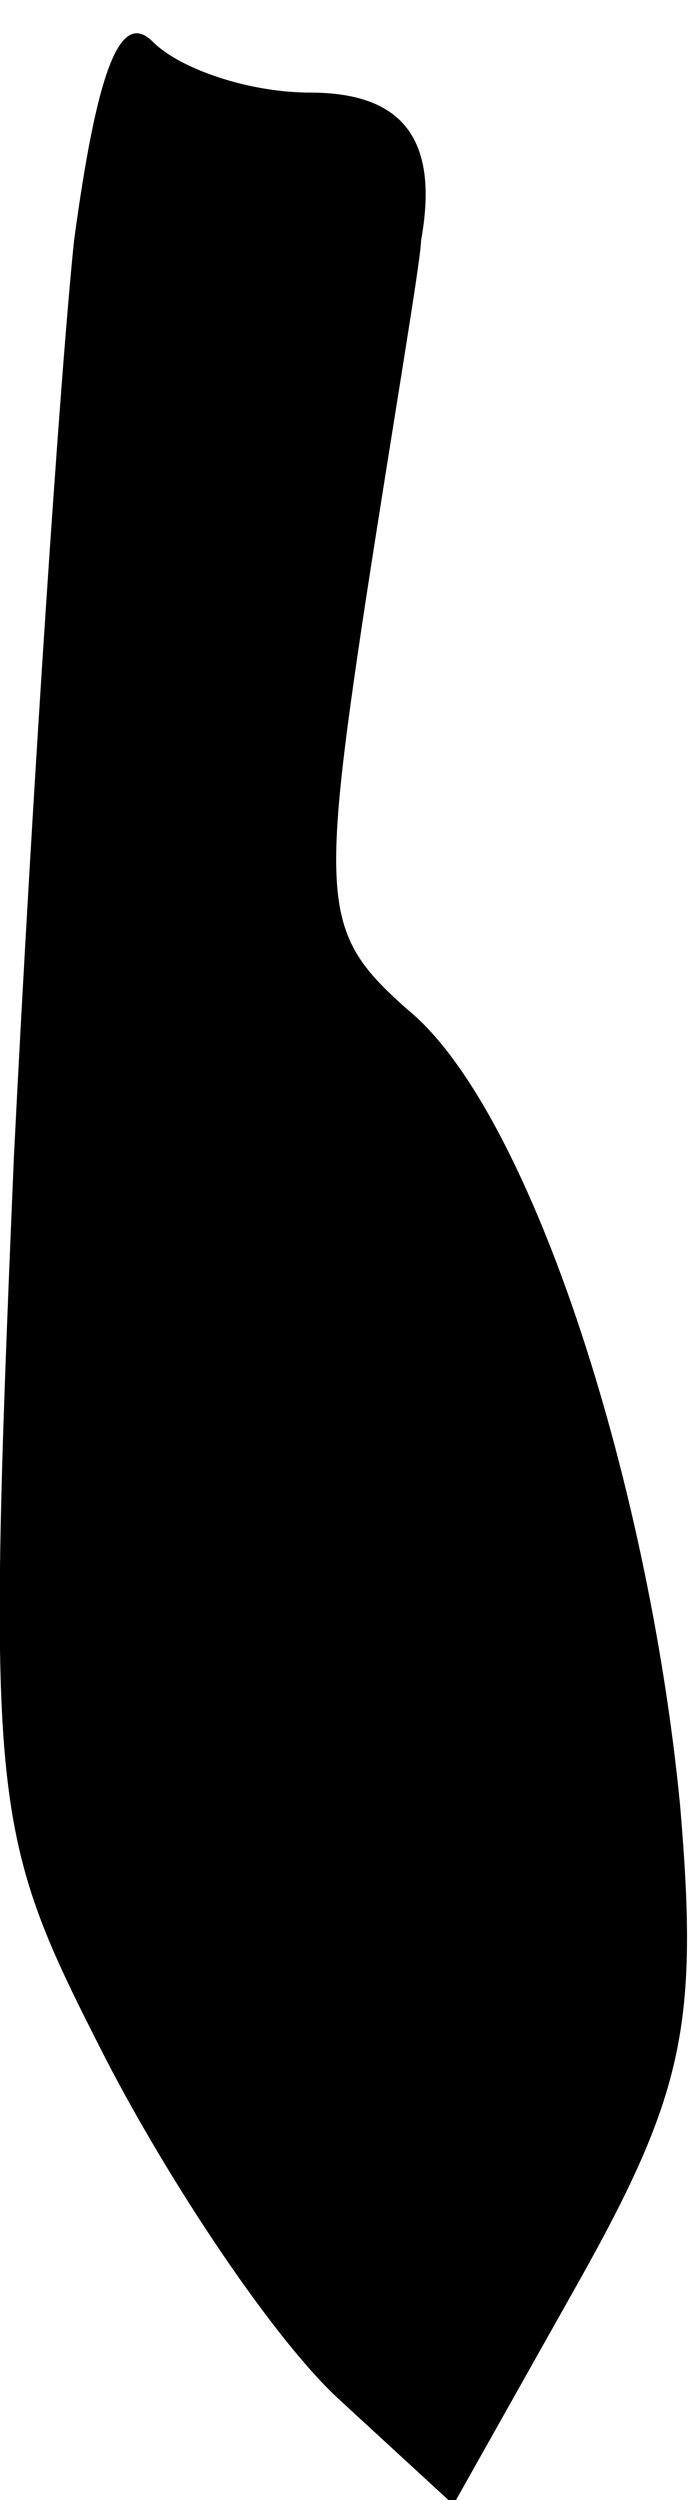 <?xml version="1.0" standalone="no"?>
<!DOCTYPE svg PUBLIC "-//W3C//DTD SVG 20010904//EN"
 "http://www.w3.org/TR/2001/REC-SVG-20010904/DTD/svg10.dtd">
<svg version="1.0" xmlns="http://www.w3.org/2000/svg"
 width="15pt" height="54pt" viewBox="0 0 15 54"
 preserveAspectRatio="xMidYMid meet">
<g transform="translate(0,54) scale(0.1,-0.1)"
fill="#000000" stroke="none">
<path fill="#000000" stroke="none" d="M16 488 c-3 -29 -9 -118 -13 -198 -6
-142 -5 -146 20 -195 14 -27 36 -60 50 -73 l25 -23 27 48 c23 41 26 56 22 103
-7 72 -33 151 -59 172 -18 16 -19 22 -9 88 6 39 12 74 12 78 4 22 -4 32 -24
32 -13 0 -28 5 -34 11 -7 7 -12 -6 -17 -43z"/>
</g>
</svg>
